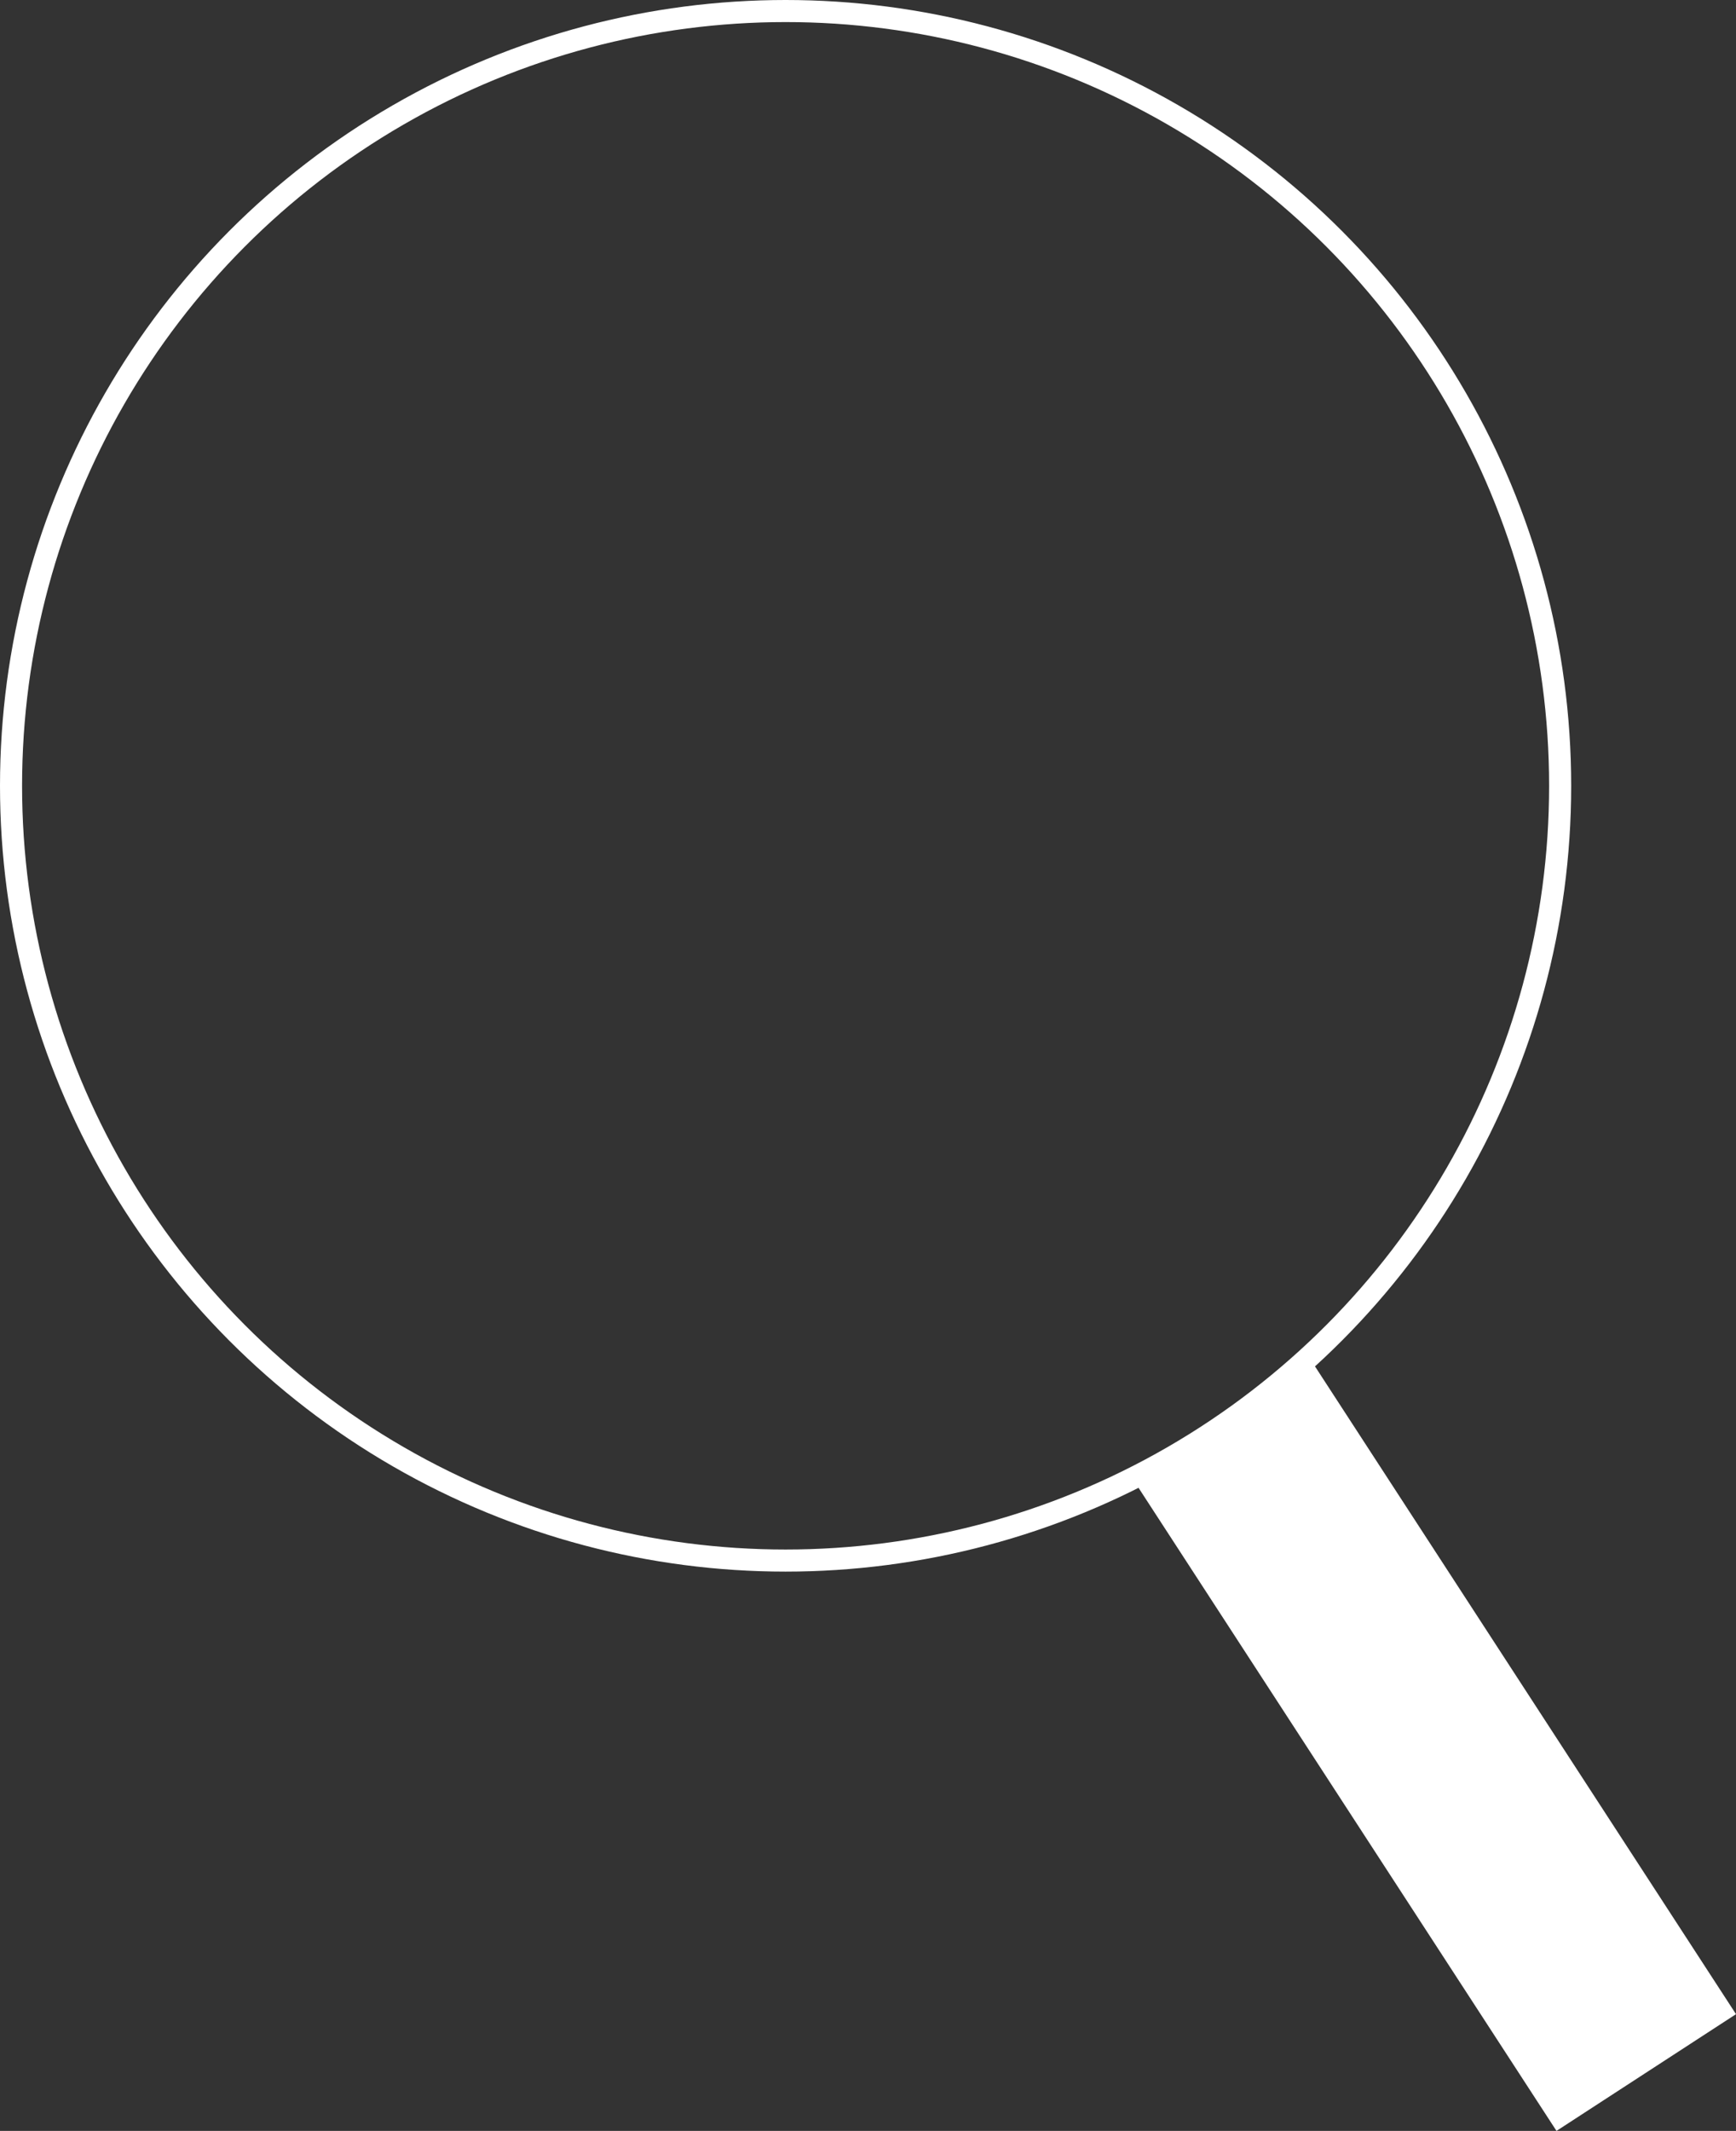 <?xml version="1.0" encoding="UTF-8" standalone="no"?>
<!-- Created with Inkscape (http://www.inkscape.org/) -->

<svg
   width="78.647mm"
   height="96.512mm"
   viewBox="0 0 78.647 96.512"
   version="1.1"
   id="svg1"
   inkscape:version="1.3.2 (091e20e, 2023-11-25, custom)"
   sodipodi:docname="search.svg"
   xmlns:inkscape="http://www.inkscape.org/namespaces/inkscape"
   xmlns:sodipodi="http://sodipodi.sourceforge.net/DTD/sodipodi-0.dtd"
   xmlns="http://www.w3.org/2000/svg"
   xmlns:svg="http://www.w3.org/2000/svg">
  <rect x="0" y="0" width="78.647" height="96.512" fill="#333333" stroke="none"/>
  <sodipodi:namedview
     id="namedview1"
     pagecolor="#505050"
     bordercolor="#eeeeee"
     borderopacity="1"
     inkscape:showpageshadow="0"
     inkscape:pageopacity="0"
     inkscape:pagecheckerboard="0"
     inkscape:deskcolor="#505050"
     inkscape:document-units="mm"
     inkscape:zoom="0.51717104"
     inkscape:cx="-212.69559"
     inkscape:cy="215.59599"
     inkscape:window-width="1920"
     inkscape:window-height="1017"
     inkscape:window-x="-8"
     inkscape:window-y="-8"
     inkscape:window-maximized="1"
     inkscape:current-layer="layer1" />
  <defs
     id="defs1" />
  <g
     inkscape:label="Katman 1"
     inkscape:groupmode="layer"
     id="layer1"
     transform="translate(-65.676,-100.244)">
    <g
       id="g2"
       transform="translate(-3.734,-12.666)">
      <circle
         style="fill:none;stroke:#ffffff;stroke-width:1;stroke-linecap:round"
         id="path1"
         cx="105"
         cy="148.5"
         r="35.09" />
      <path
         style="fill:none;stroke:#ffffff;stroke-width:9.7;stroke-linecap:butt;stroke-dasharray:none"
         d="m 124.865,177.358 19.126,29.42"
         id="path2" />
    </g>
  </g>
</svg>
